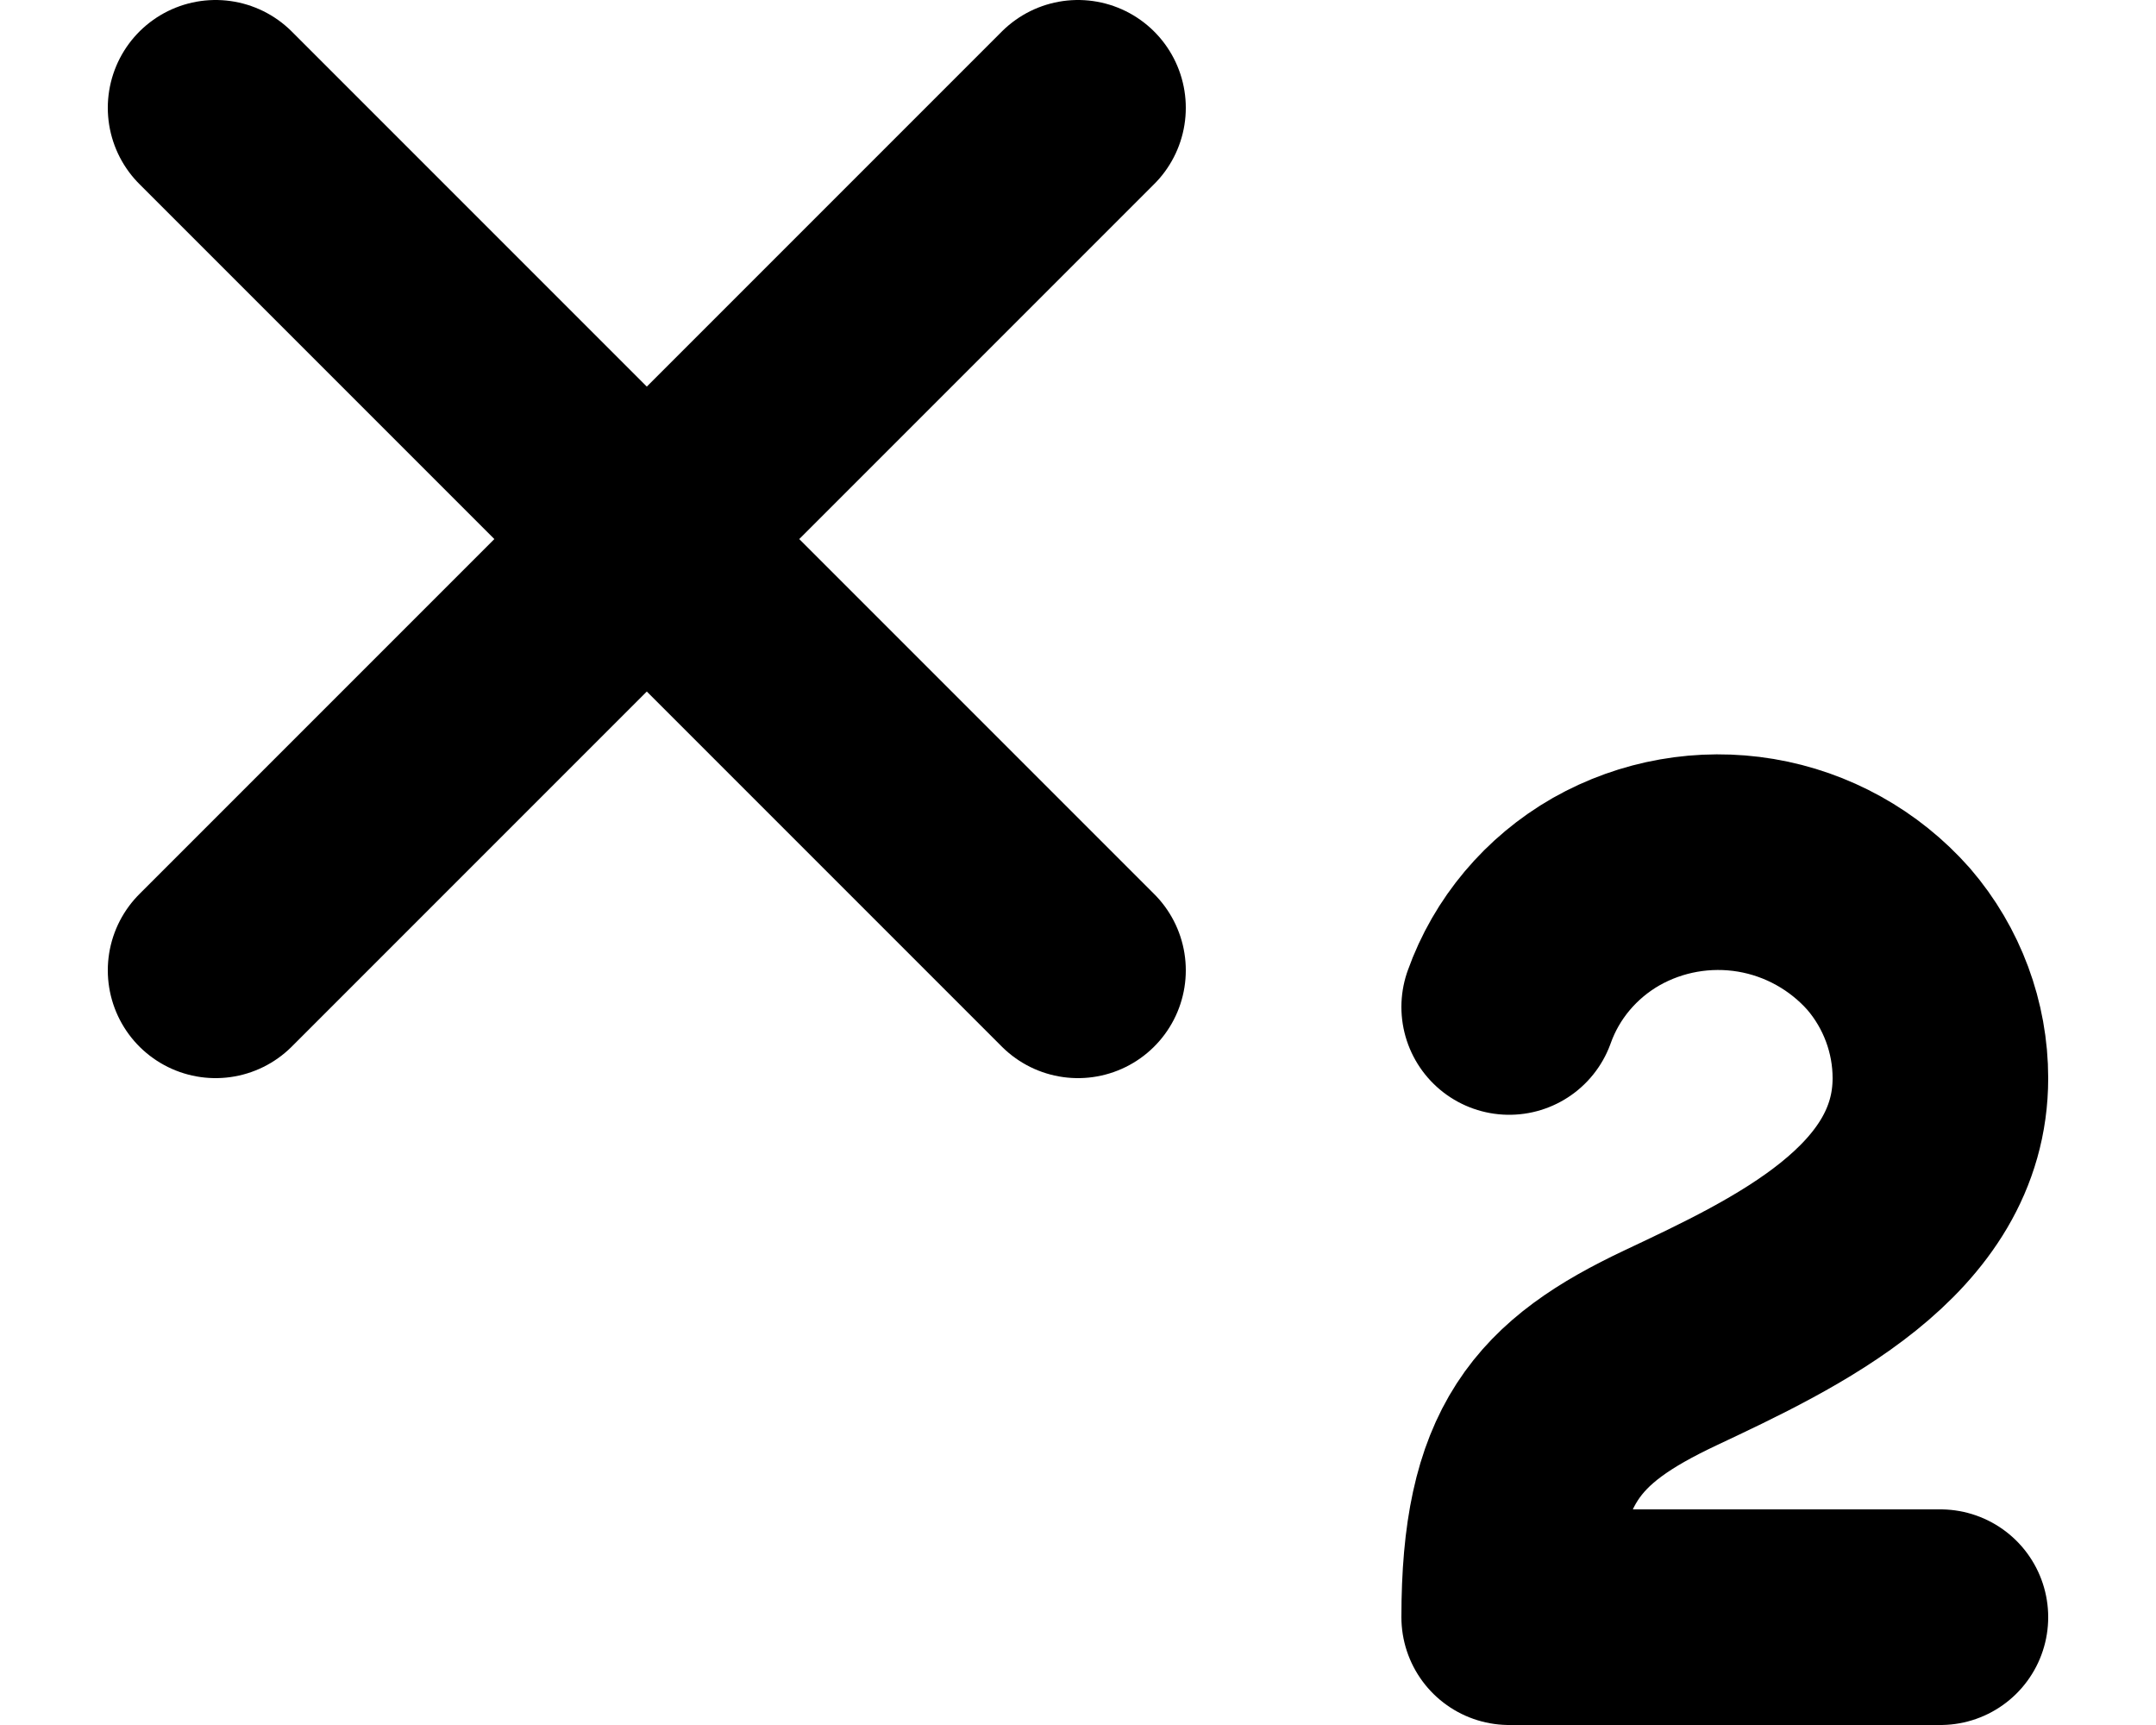 <svg viewBox="0 0 10 8" fill="none" xmlns="http://www.w3.org/2000/svg" class="size-6">
<path d="M1 0.5L5 4.5M5 0.5L1 4.5M9 7.5H7C7 6.75 7.22 6.5 7.75 6.25C8.28 6 9 5.665 9 5C9 4.765 8.915 4.535 8.76 4.355C8.6 4.174 8.382 4.053 8.144 4.013C7.905 3.973 7.66 4.016 7.45 4.135C7.24 4.255 7.08 4.445 7 4.67" stroke="black" stroke-linecap="round" stroke-linejoin="round"/>
</svg>
